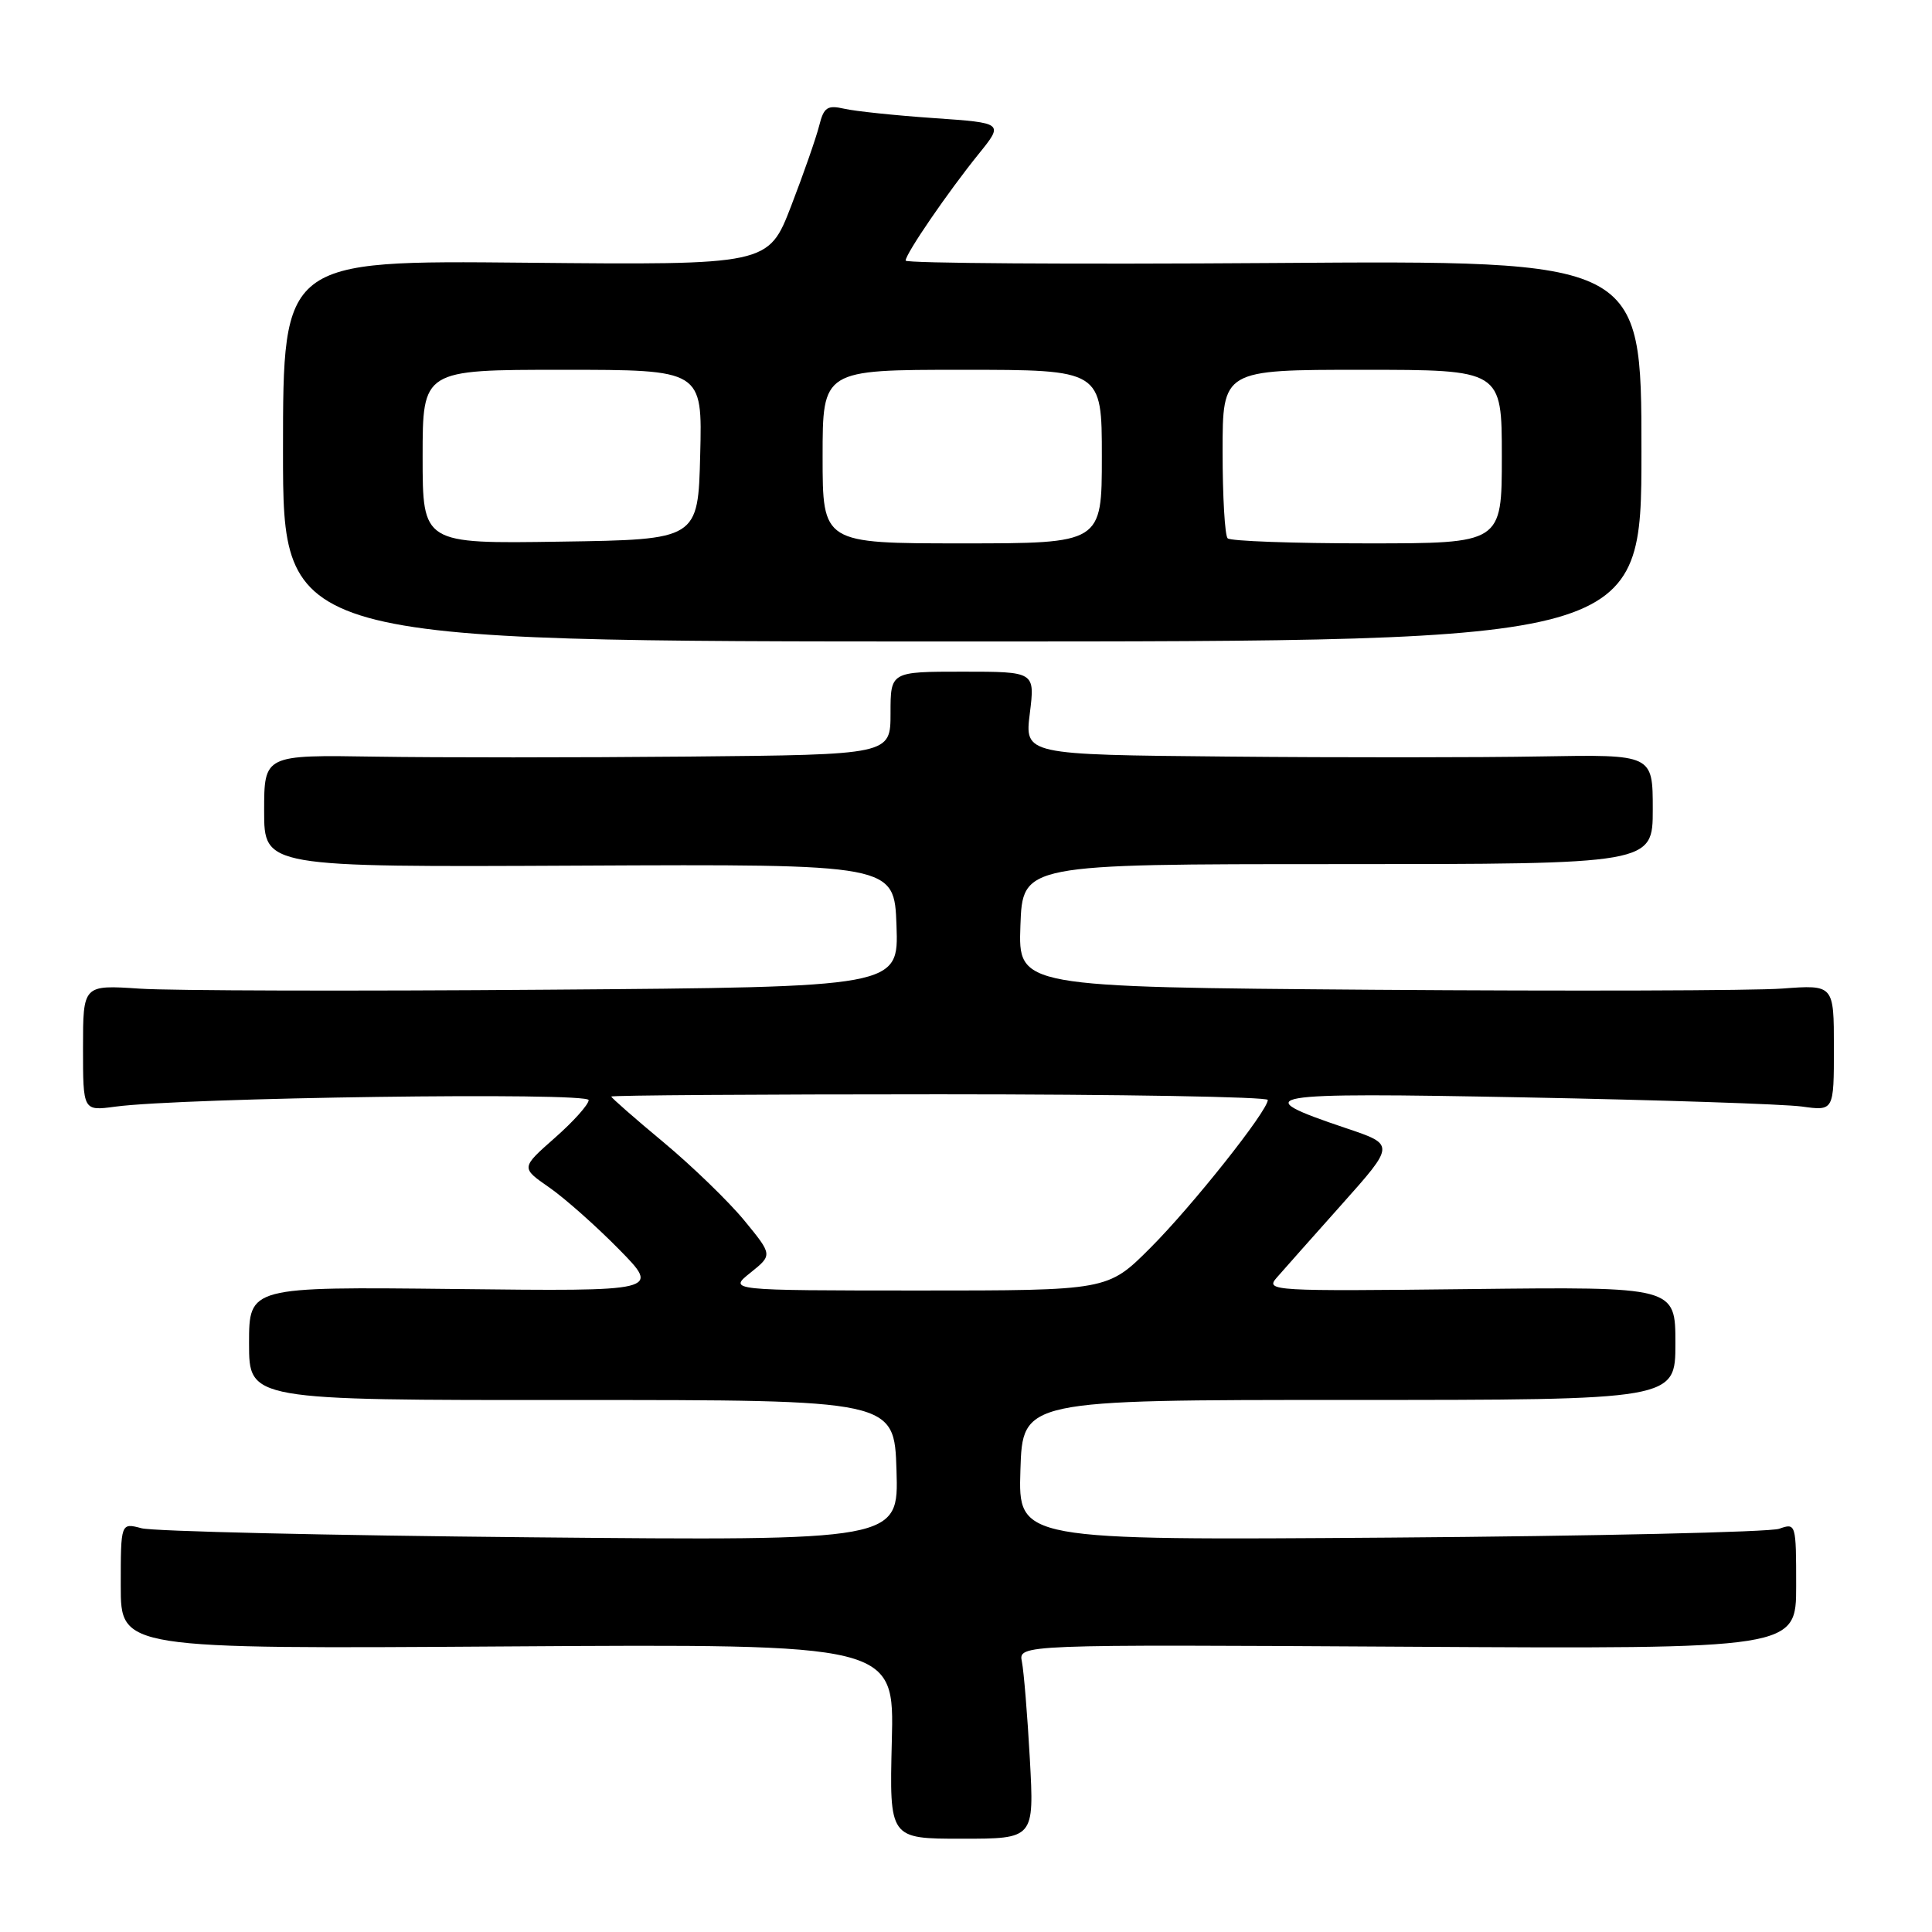<?xml version="1.0" encoding="UTF-8" standalone="no"?>
<!DOCTYPE svg PUBLIC "-//W3C//DTD SVG 1.1//EN" "http://www.w3.org/Graphics/SVG/1.1/DTD/svg11.dtd" >
<svg xmlns="http://www.w3.org/2000/svg" xmlns:xlink="http://www.w3.org/1999/xlink" version="1.1" viewBox="0 0 256 256">
 <g >
 <path fill="currentColor"
d=" M 136.46 233.07 C 136.14 227.26 135.66 221.46 135.41 220.20 C 134.94 217.90 134.94 217.90 186.47 218.20 C 238.00 218.50 238.00 218.50 238.00 210.13 C 238.00 201.89 237.97 201.78 235.75 202.57 C 234.51 203.01 211.32 203.54 184.21 203.74 C 134.92 204.10 134.92 204.10 135.21 194.80 C 135.50 185.50 135.50 185.50 178.75 185.50 C 222.00 185.50 222.00 185.50 222.00 178.00 C 222.00 170.50 222.00 170.50 194.79 170.81 C 168.60 171.11 167.64 171.05 169.16 169.31 C 170.03 168.31 173.91 163.94 177.79 159.59 C 184.85 151.67 184.85 151.67 178.39 149.50 C 165.11 145.03 166.85 144.73 202.00 145.41 C 219.88 145.75 236.41 146.30 238.75 146.62 C 243.00 147.21 243.00 147.21 243.00 138.84 C 243.00 130.48 243.00 130.48 236.15 130.99 C 232.38 131.27 208.07 131.34 182.11 131.15 C 134.92 130.79 134.92 130.79 135.21 122.65 C 135.50 114.50 135.50 114.50 177.25 114.50 C 219.00 114.50 219.00 114.50 219.00 107.23 C 219.00 99.97 219.00 99.97 204.25 100.23 C 196.14 100.38 177.41 100.39 162.63 100.25 C 135.77 100.00 135.77 100.00 136.46 94.50 C 137.14 89.00 137.14 89.00 127.57 89.00 C 118.00 89.00 118.00 89.00 118.00 94.50 C 118.00 100.00 118.00 100.00 91.25 100.25 C 76.54 100.39 57.86 100.39 49.75 100.26 C 35.00 100.02 35.00 100.02 35.00 107.46 C 35.00 114.90 35.00 114.90 76.75 114.70 C 118.50 114.50 118.50 114.50 118.79 122.64 C 119.08 130.79 119.08 130.79 72.54 131.14 C 46.95 131.34 22.63 131.28 18.50 131.00 C 11.00 130.50 11.00 130.50 11.00 138.86 C 11.00 147.21 11.00 147.21 15.25 146.64 C 24.20 145.43 78.00 144.69 78.00 145.77 C 78.00 146.35 75.98 148.61 73.51 150.78 C 69.02 154.74 69.02 154.74 72.76 157.33 C 74.82 158.76 78.97 162.44 82.00 165.52 C 87.50 171.11 87.50 171.11 60.25 170.80 C 33.00 170.50 33.00 170.50 33.00 178.01 C 33.00 185.53 33.00 185.53 75.75 185.51 C 118.50 185.50 118.50 185.50 118.79 194.83 C 119.08 204.16 119.08 204.16 70.29 203.70 C 43.45 203.45 20.26 202.91 18.75 202.50 C 16.00 201.77 16.00 201.77 16.00 210.13 C 16.00 218.50 16.00 218.50 67.25 218.16 C 118.50 217.83 118.50 217.83 118.17 230.73 C 117.85 243.64 117.85 243.64 127.44 243.64 C 137.04 243.64 137.04 243.64 136.46 233.07 Z  M 217.50 59.75 C 217.50 34.50 217.50 34.50 168.75 34.85 C 141.94 35.04 120.00 34.89 120.00 34.53 C 120.00 33.62 125.62 25.42 129.68 20.40 C 133.00 16.29 133.00 16.29 123.75 15.65 C 118.66 15.30 113.32 14.74 111.88 14.41 C 109.63 13.90 109.16 14.21 108.55 16.64 C 108.16 18.20 106.49 22.99 104.83 27.30 C 101.81 35.12 101.81 35.12 69.65 34.81 C 37.50 34.50 37.50 34.50 37.50 59.75 C 37.50 85.00 37.50 85.00 127.50 85.00 C 217.50 85.00 217.50 85.00 217.50 59.75 Z  M 99.44 168.64 C 102.37 166.29 102.37 166.29 98.64 161.74 C 96.59 159.24 91.78 154.58 87.96 151.39 C 84.13 148.21 81.00 145.46 81.00 145.30 C 81.00 145.13 100.58 145.00 124.50 145.00 C 148.43 145.00 168.00 145.34 167.99 145.75 C 167.97 147.21 157.94 159.85 152.40 165.38 C 146.78 171.00 146.78 171.00 121.64 171.00 C 96.50 170.99 96.50 170.99 99.44 168.64 Z  M 56.00 60.52 C 56.00 49.00 56.00 49.00 74.53 49.00 C 93.07 49.00 93.07 49.00 92.78 60.25 C 92.50 71.50 92.50 71.50 74.25 71.77 C 56.00 72.05 56.00 72.05 56.00 60.52 Z  M 109.00 60.50 C 109.00 49.00 109.00 49.00 127.50 49.00 C 146.00 49.00 146.00 49.00 146.00 60.50 C 146.00 72.00 146.00 72.00 127.50 72.00 C 109.00 72.00 109.00 72.00 109.00 60.50 Z  M 162.67 71.33 C 162.30 70.97 162.00 65.79 162.00 59.83 C 162.00 49.00 162.00 49.00 180.50 49.00 C 199.00 49.00 199.00 49.00 199.00 60.50 C 199.00 72.00 199.00 72.00 181.17 72.00 C 171.36 72.00 163.03 71.70 162.67 71.33 Z "/>
</g>
</svg>